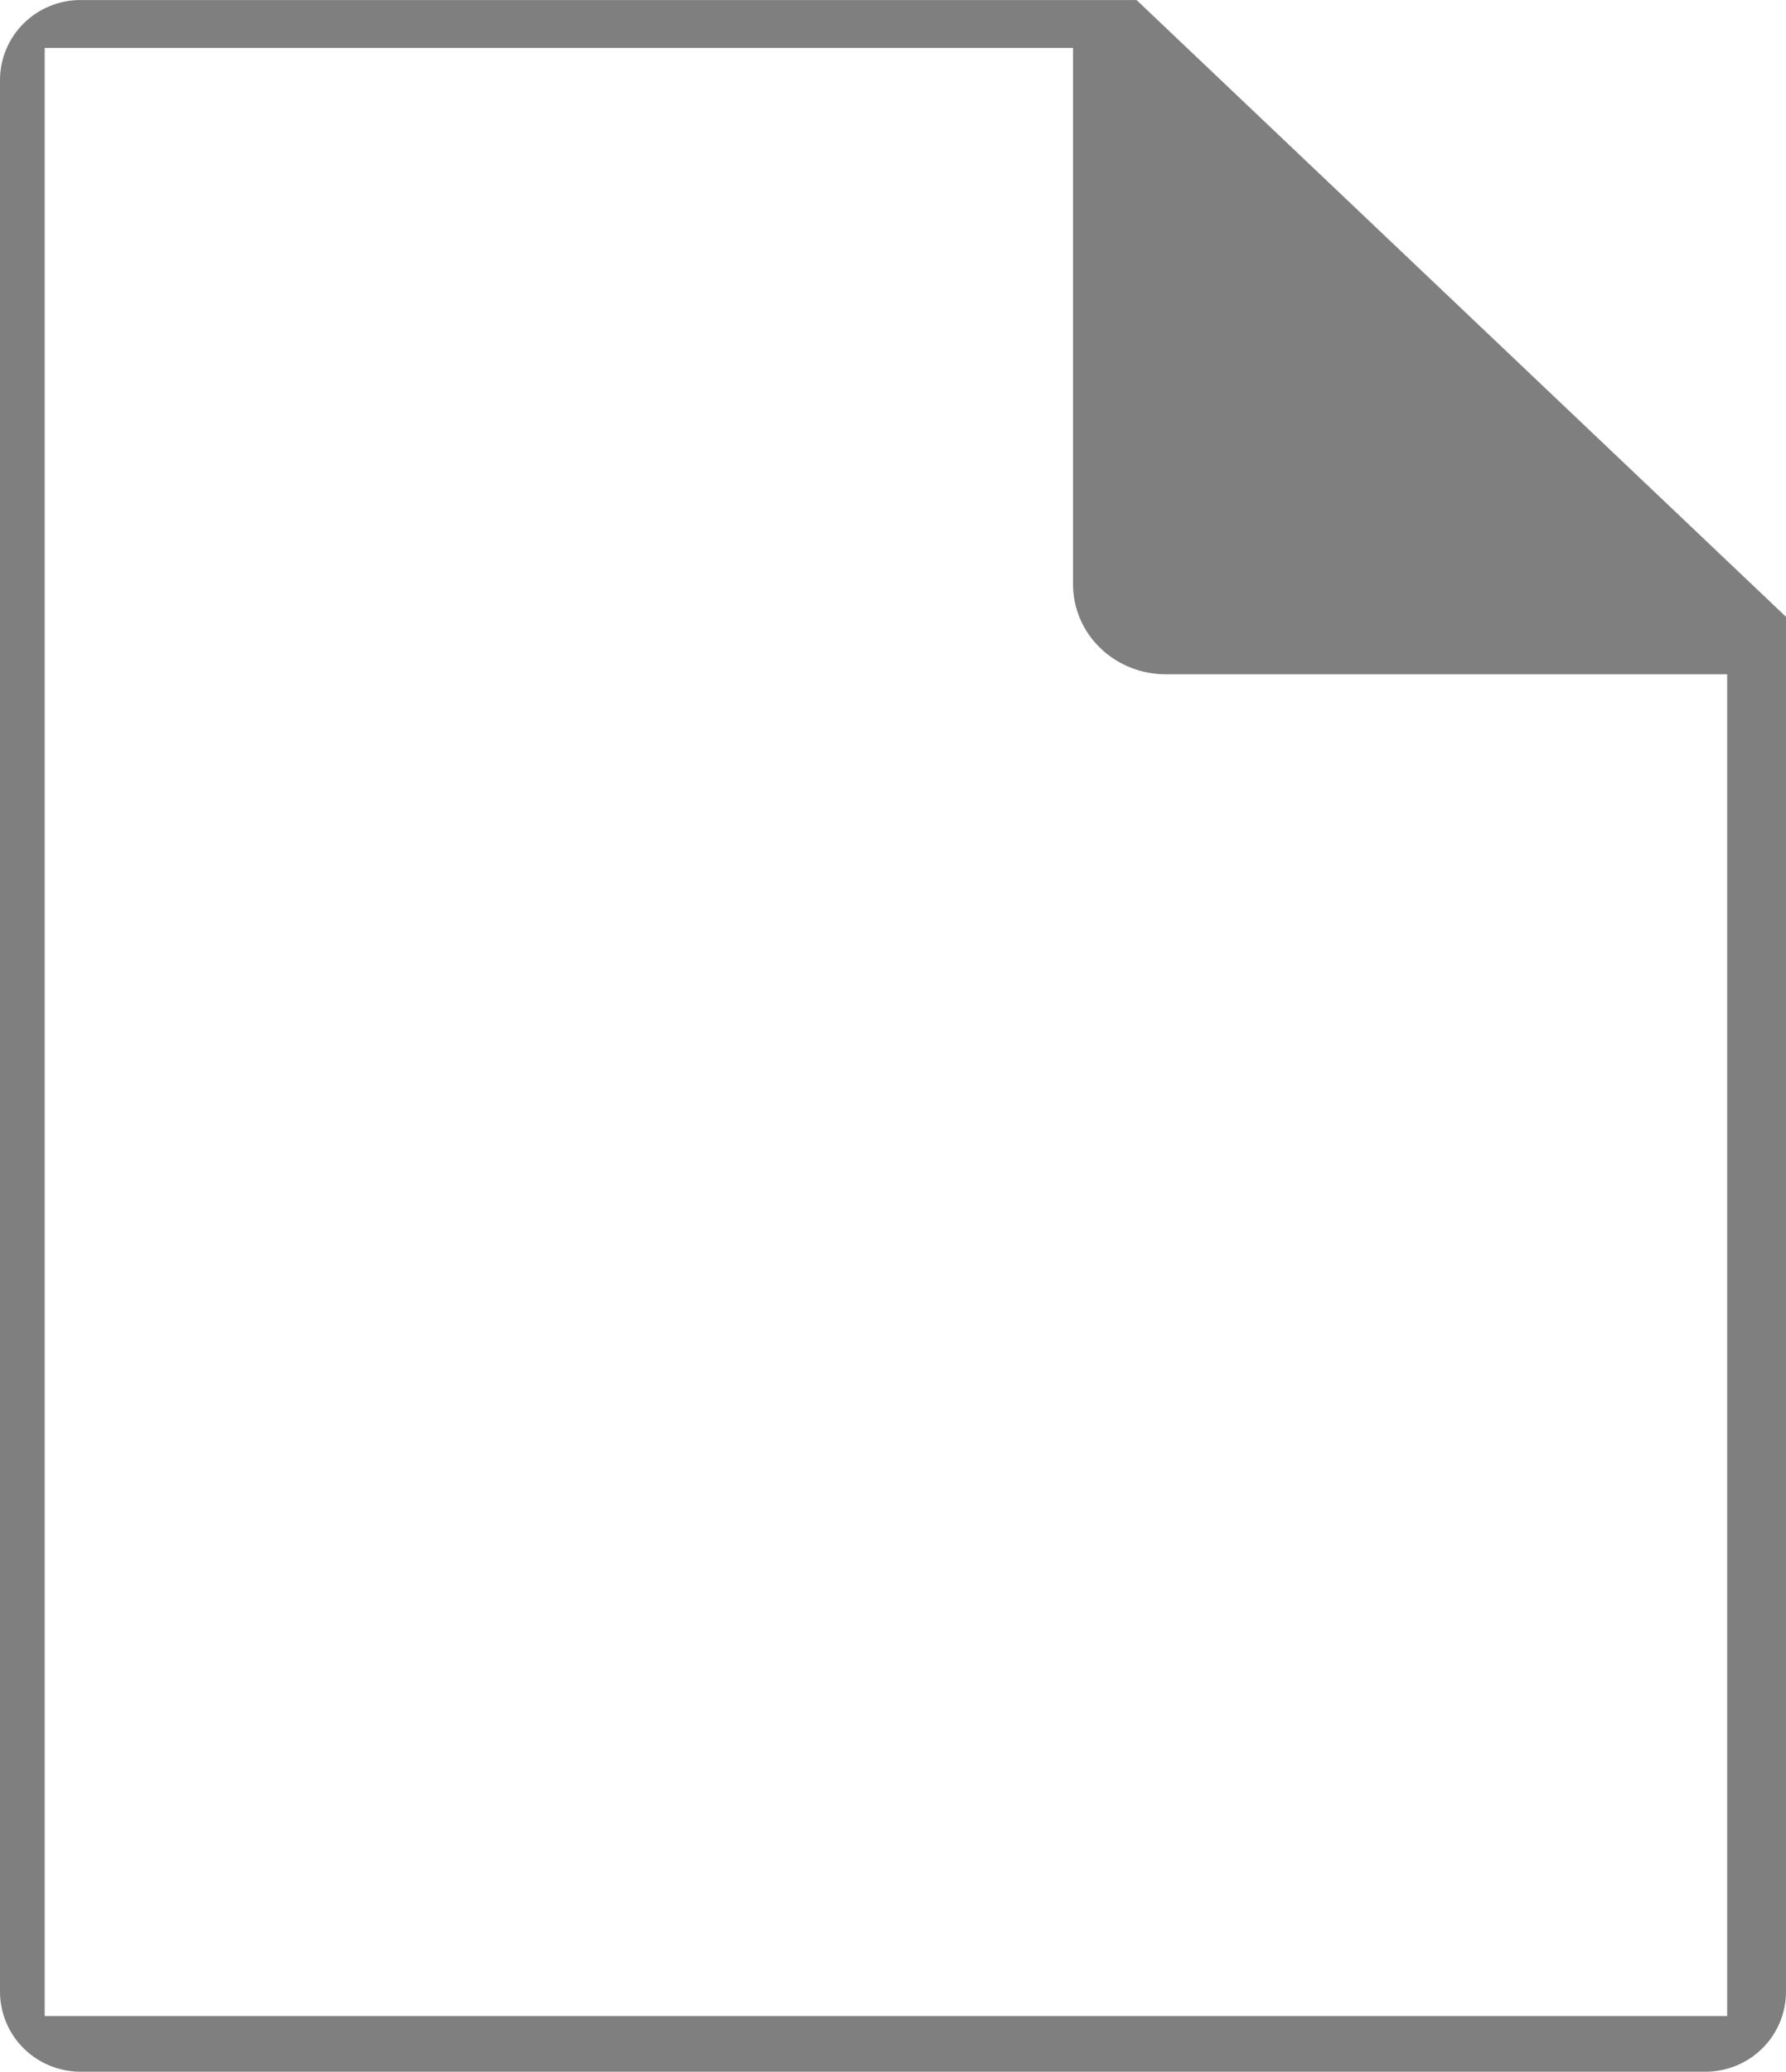 <?xml version="1.0" encoding="UTF-8"?>
<svg width="69px" height="80px" viewBox="0 0 69 80" version="1.1" xmlns="http://www.w3.org/2000/svg" xmlns:xlink="http://www.w3.org/1999/xlink">
    <title>yemian</title>
    <g id="页面-1" stroke="none" stroke-width="1" fill="none" fill-rule="evenodd">
        <g id="新建门户" transform="translate(-558, -566)" fill="#7F7F7F" fill-rule="nonzero">
            <g id="yemian" transform="translate(592.5, 606.001) scale(1, -1) translate(-592.5, -606.001) translate(558, 566)">
                <path d="M1.727,2.152 L66.727,2.152 L66.727,53.964 L45.063,53.964 C44.111,53.957 43.195,54.318 42.518,54.967 C41.841,55.615 41.459,56.498 41.455,57.421 L41.455,78.152 L1.727,78.152 L1.727,2.152 Z M3.133,6.87396696e-05 C2.307,-0.005 1.511,0.316 0.923,0.894 C0.335,1.471 0.003,2.258 0,3.079 L0,76.922 C0.003,77.743 0.335,78.53 0.923,79.108 C1.511,79.685 2.307,80.006 3.133,80.001 L43.909,80.001 L69,56.183 L69,3.079 C68.997,2.258 68.665,1.471 68.077,0.894 C67.489,0.316 66.693,-0.005 65.867,6.87396696e-05 L3.133,6.87396696e-05 Z" id="形状"></path>
                <polygon id="路径" points="66.637 56.172 43.586 77.792 43.586 56.172"></polygon>
            </g>
        </g>
    </g>
</svg>